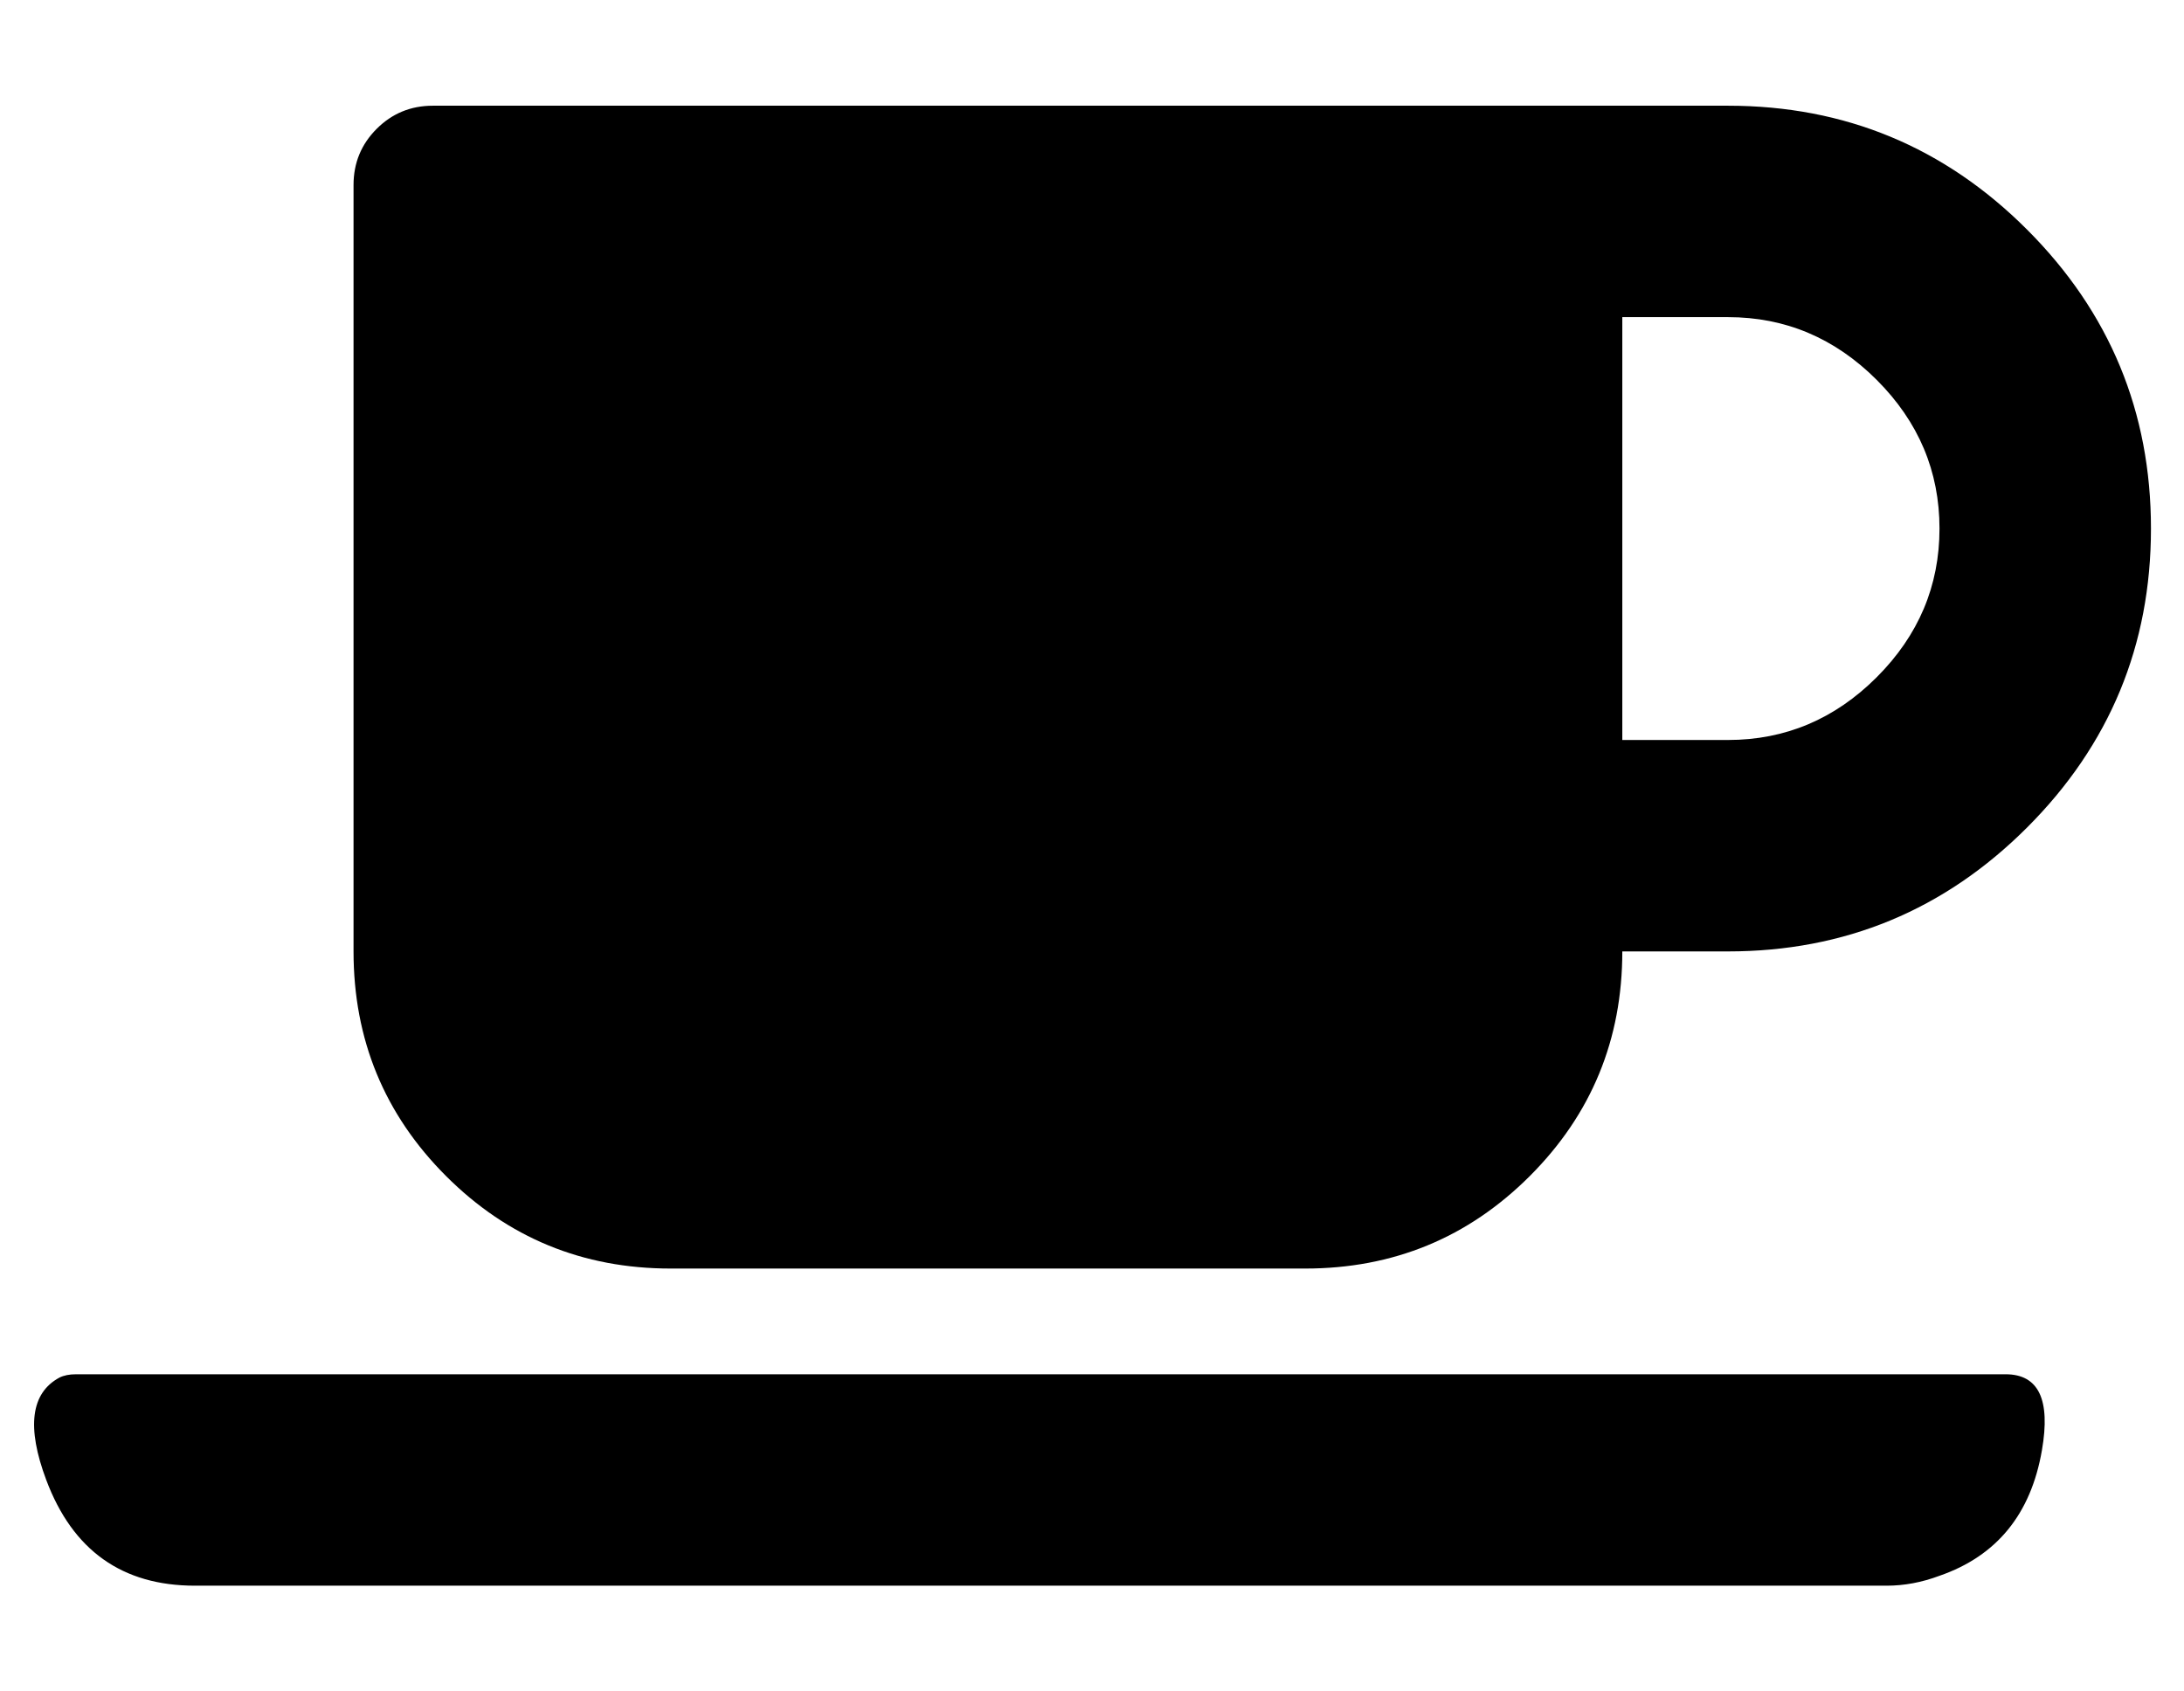 <?xml version="1.0" standalone="no"?>
<!DOCTYPE svg PUBLIC "-//W3C//DTD SVG 1.1//EN" "http://www.w3.org/Graphics/SVG/1.1/DTD/svg11.dtd" >
<svg xmlns="http://www.w3.org/2000/svg" xmlns:xlink="http://www.w3.org/1999/xlink" version="1.1" viewBox="-11 0 661 512">
   <path fill="currentColor"
d="M192 384q-40 0 -68 -28t-28 -68v-232q0 -10 7 -17t17 -7h392q53 0 90.5 37.5t37.5 90.5t-37.5 90.5t-90.5 37.5h-32q0 40 -28 68t-68 28h-192zM512 96h-32v128h32q26 0 45 -19t19 -45t-19 -45t-45 -19zM560 480h-512q-33 0 -45 -32q-9 -24 4 -31q2 -1 5 -1h584
q15 0 11 23q-5 29 -31 38q-8 3 -16 3z" />
</svg>
